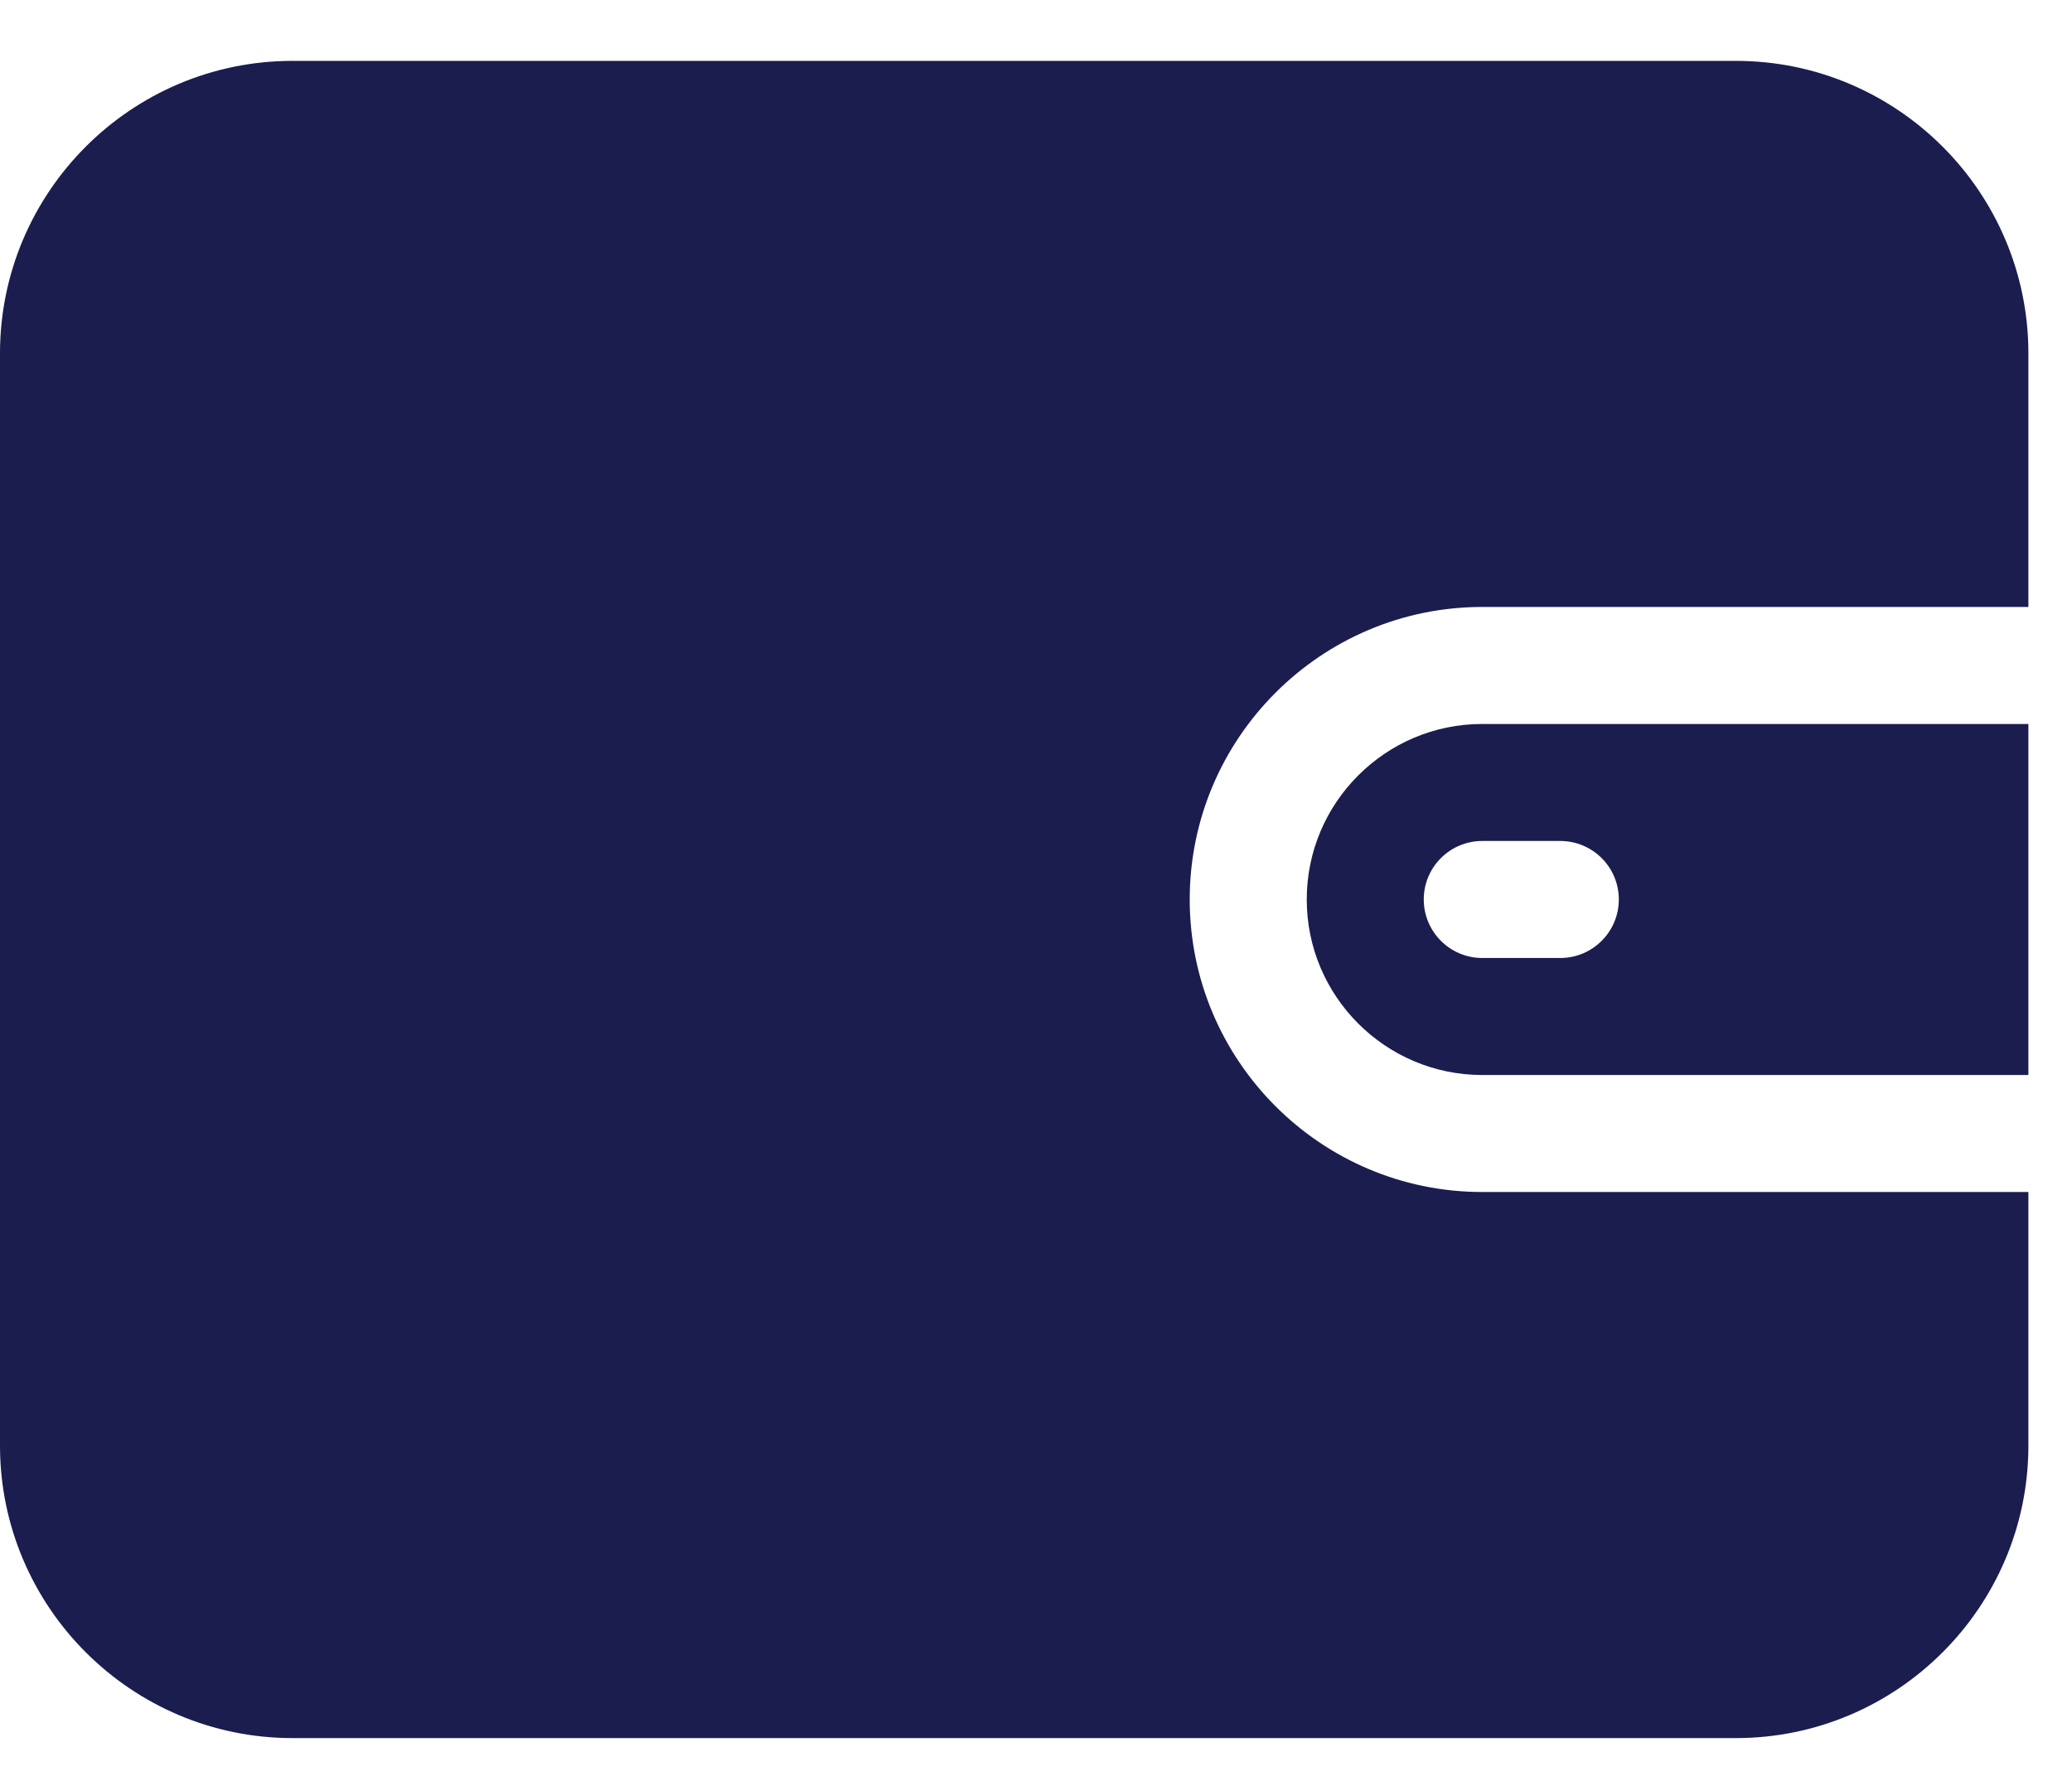 <svg width="21" height="18" viewBox="0 0 21 18" fill="none" xmlns="http://www.w3.org/2000/svg">
<path d="M15.023 6.152H20.558V3.582C20.558 1.947 19.228 0.617 17.593 0.617H2.965C1.33 0.617 0 1.947 0 3.582V14.652C0 16.287 1.33 17.617 2.965 17.617H17.593C19.228 17.617 20.558 16.287 20.558 14.652V12.082H15.023C13.388 12.082 12.058 10.752 12.058 9.117C12.058 7.482 13.388 6.152 15.023 6.152Z" fill="#1B1D4E"/>
<path d="M15.023 7.338C14.042 7.338 13.244 8.136 13.244 9.117C13.244 10.098 14.042 10.896 15.023 10.896H20.558V7.338H15.023V7.338ZM15.814 9.71H15.023C14.696 9.71 14.43 9.444 14.43 9.117C14.43 8.789 14.696 8.524 15.023 8.524H15.814C16.141 8.524 16.407 8.789 16.407 9.117C16.407 9.444 16.141 9.71 15.814 9.71Z" fill="#1B1D4E"/>
</svg>
